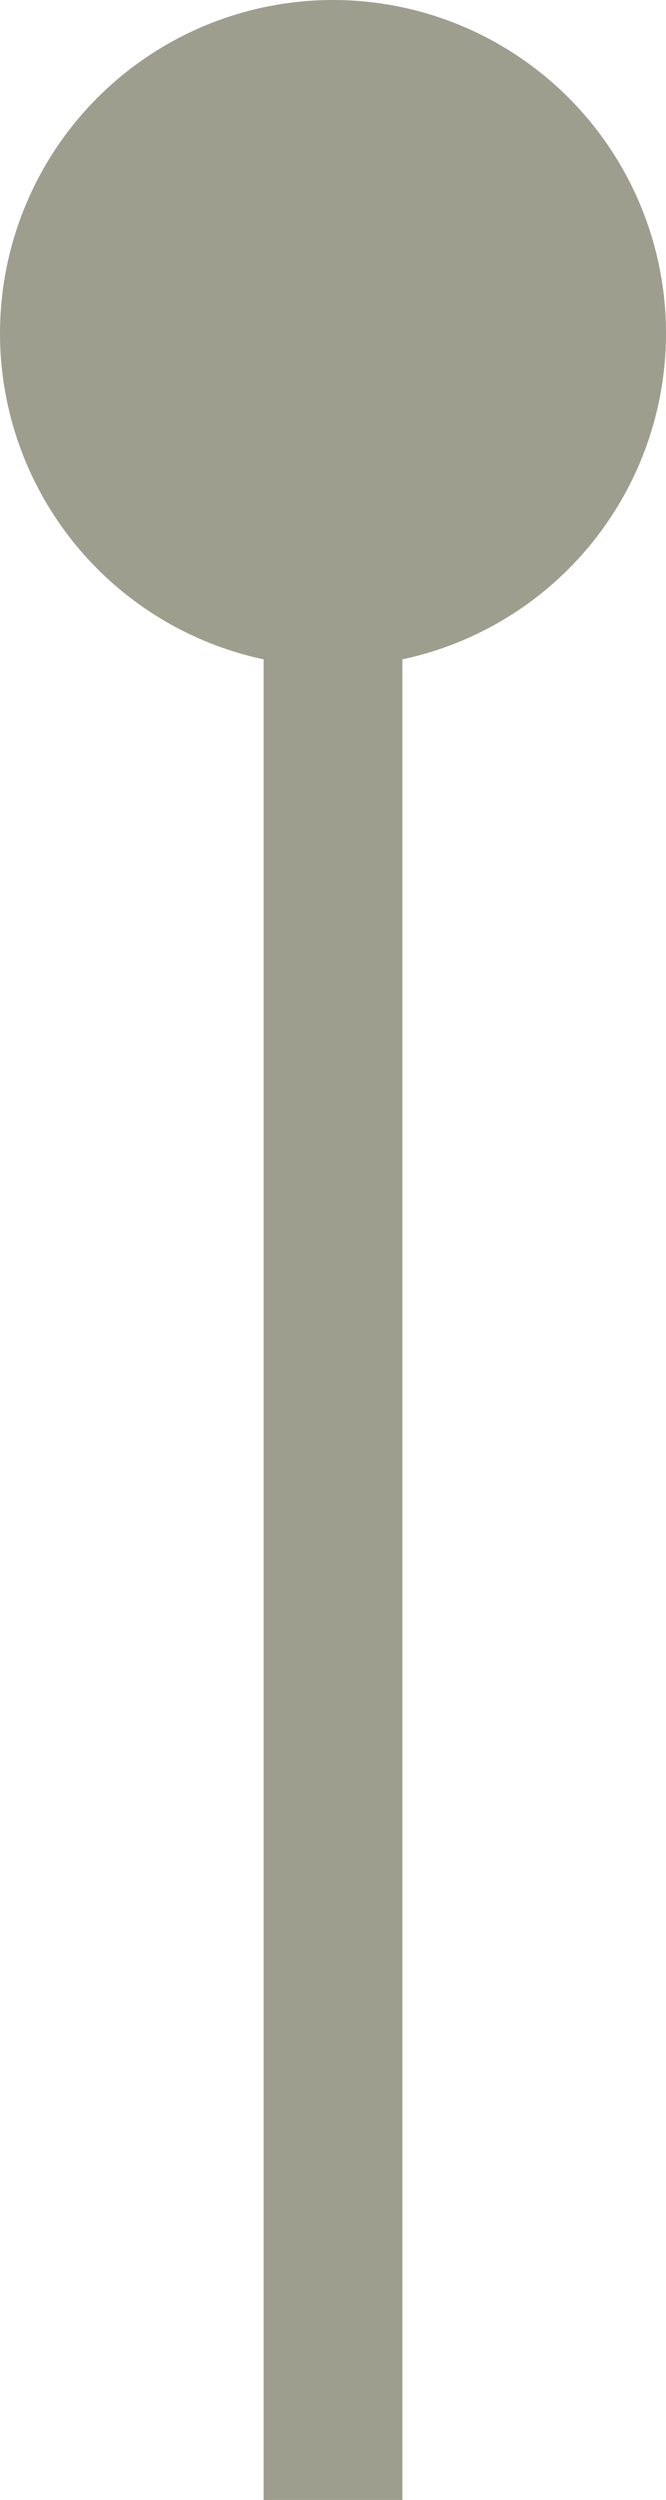 <?xml version="1.0" encoding="utf-8"?>
<!-- Generator: Adobe Illustrator 16.0.0, SVG Export Plug-In . SVG Version: 6.00 Build 0)  -->
<!DOCTYPE svg PUBLIC "-//W3C//DTD SVG 1.1//EN" "http://www.w3.org/Graphics/SVG/1.1/DTD/svg11.dtd">
<svg version="1.1" id="Calque_1" xmlns="http://www.w3.org/2000/svg" xmlns:xlink="http://www.w3.org/1999/xlink" x="0px" y="0px"
	 width="24px" height="90px" viewBox="0 0 24 90" enable-background="new 0 0 24 90" xml:space="preserve">
<rect x="9.5" y="21.999" fill="#9E9E8E" width="5" height="68"/>
<circle fill="#9E9E8E" stroke="#9E9E8E" stroke-width="4" stroke-miterlimit="10" cx="12" cy="12" r="10"/>
</svg>
